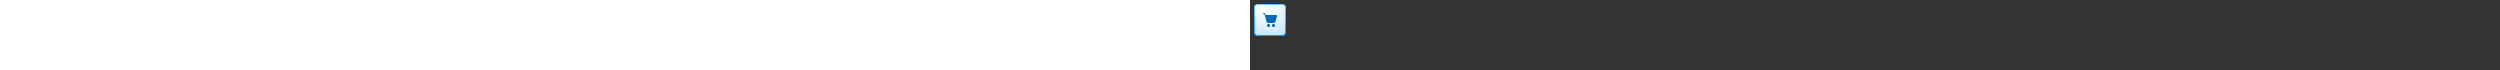 <?xml version="1.0" encoding="utf-8"?><svg xmlns="http://www.w3.org/2000/svg" width="100%" height="70" fill="currentColor" preserveAspectRatio="xMidYMid meet"><rect width="100%" height="100%" fill="#333333" stroke="none"/><path fill="url(#icon-3c8f6e2f75a5dda3__icon-d01a790574f007f7__a)" d="M4 8a4 4 0 0 1 4-4h24a4 4 0 0 1 4 4v24a4 4 0 0 1-4 4H8a4 4 0 0 1-4-4V8Z" /><path fill="url(#icon-bf48a9d049807fea__icon-c3bf642a03e06e3e__b)" fill-opacity=".2" d="M4 8a4 4 0 0 1 4-4h24a4 4 0 0 1 4 4v24a4 4 0 0 1-4 4H8a4 4 0 0 1-4-4V8Z" /><path fill="url(#icon-0604806365139b52__icon-1faf8d66ab43210d__c)" fill-rule="evenodd" d="M32 5H8a3 3 0 0 0-3 3v24a3 3 0 0 0 3 3h24a3 3 0 0 0 3-3V8a3 3 0 0 0-3-3ZM8 4a4 4 0 0 0-4 4v24a4 4 0 0 0 4 4h24a4 4 0 0 0 4-4V8a4 4 0 0 0-4-4H8Z" clip-rule="evenodd" /><path fill="url(#icon-2bc07110460a3f51__icon-f10050d70edfdf49__d)" d="M12.997 13.497a.5.5 0 0 1 .5-.5h.438c.727 0 1.145.473 1.386.944.166.323.286.718.384 1.059H26a1 1 0 0 1 .962 1.273l-1.496 5.274a2 2 0 0 1-1.924 1.455h-5.079a2 2 0 0 1-1.93-1.474l-.642-2.354a.501.501 0 0 1-.01-.033l-1.03-3.498a25.335 25.335 0 0 1-.1-.337c-.1-.345-.188-.651-.32-.908-.159-.311-.305-.401-.496-.401h-.438a.5.5 0 0 1-.5-.5ZM18.5 27a1.5 1.5 0 1 0 0-3 1.5 1.5 0 0 0 0 3Zm5 0a1.5 1.5 0 1 0 0-3 1.5 1.5 0 0 0 0 3Z" /><defs><linearGradient id="icon-3c8f6e2f75a5dda3__icon-d01a790574f007f7__a" x1="12.889" x2="16.937" y1="4" y2="36.383" gradientUnits="userSpaceOnUse"><stop stop-color="#FFFFFF" /><stop offset="1" stop-color="#D7EEFF" /></linearGradient><linearGradient id="icon-0604806365139b52__icon-1faf8d66ab43210d__c" x1="14.333" x2="18.642" y1="4" y2="36.314" gradientUnits="userSpaceOnUse"><stop stop-color="#77C5FF" /><stop offset="1" stop-color="#119AFF" /></linearGradient><linearGradient id="icon-2bc07110460a3f51__icon-f10050d70edfdf49__d" x1="12.997" x2="27" y1="12.997" y2="27" gradientUnits="userSpaceOnUse"><stop stop-color="#0076CE" /><stop offset="1" stop-color="#005DA2" /></linearGradient><radialGradient id="icon-bf48a9d049807fea__icon-c3bf642a03e06e3e__b" cx="0" cy="0" r="1" gradientTransform="rotate(56.31 -4.411 19.454) scale(30.447 26.348)" gradientUnits="userSpaceOnUse"><stop offset=".177" stop-color="#FFFFFF" /><stop offset="1" stop-color="#71C2FF" /></radialGradient></defs></svg>